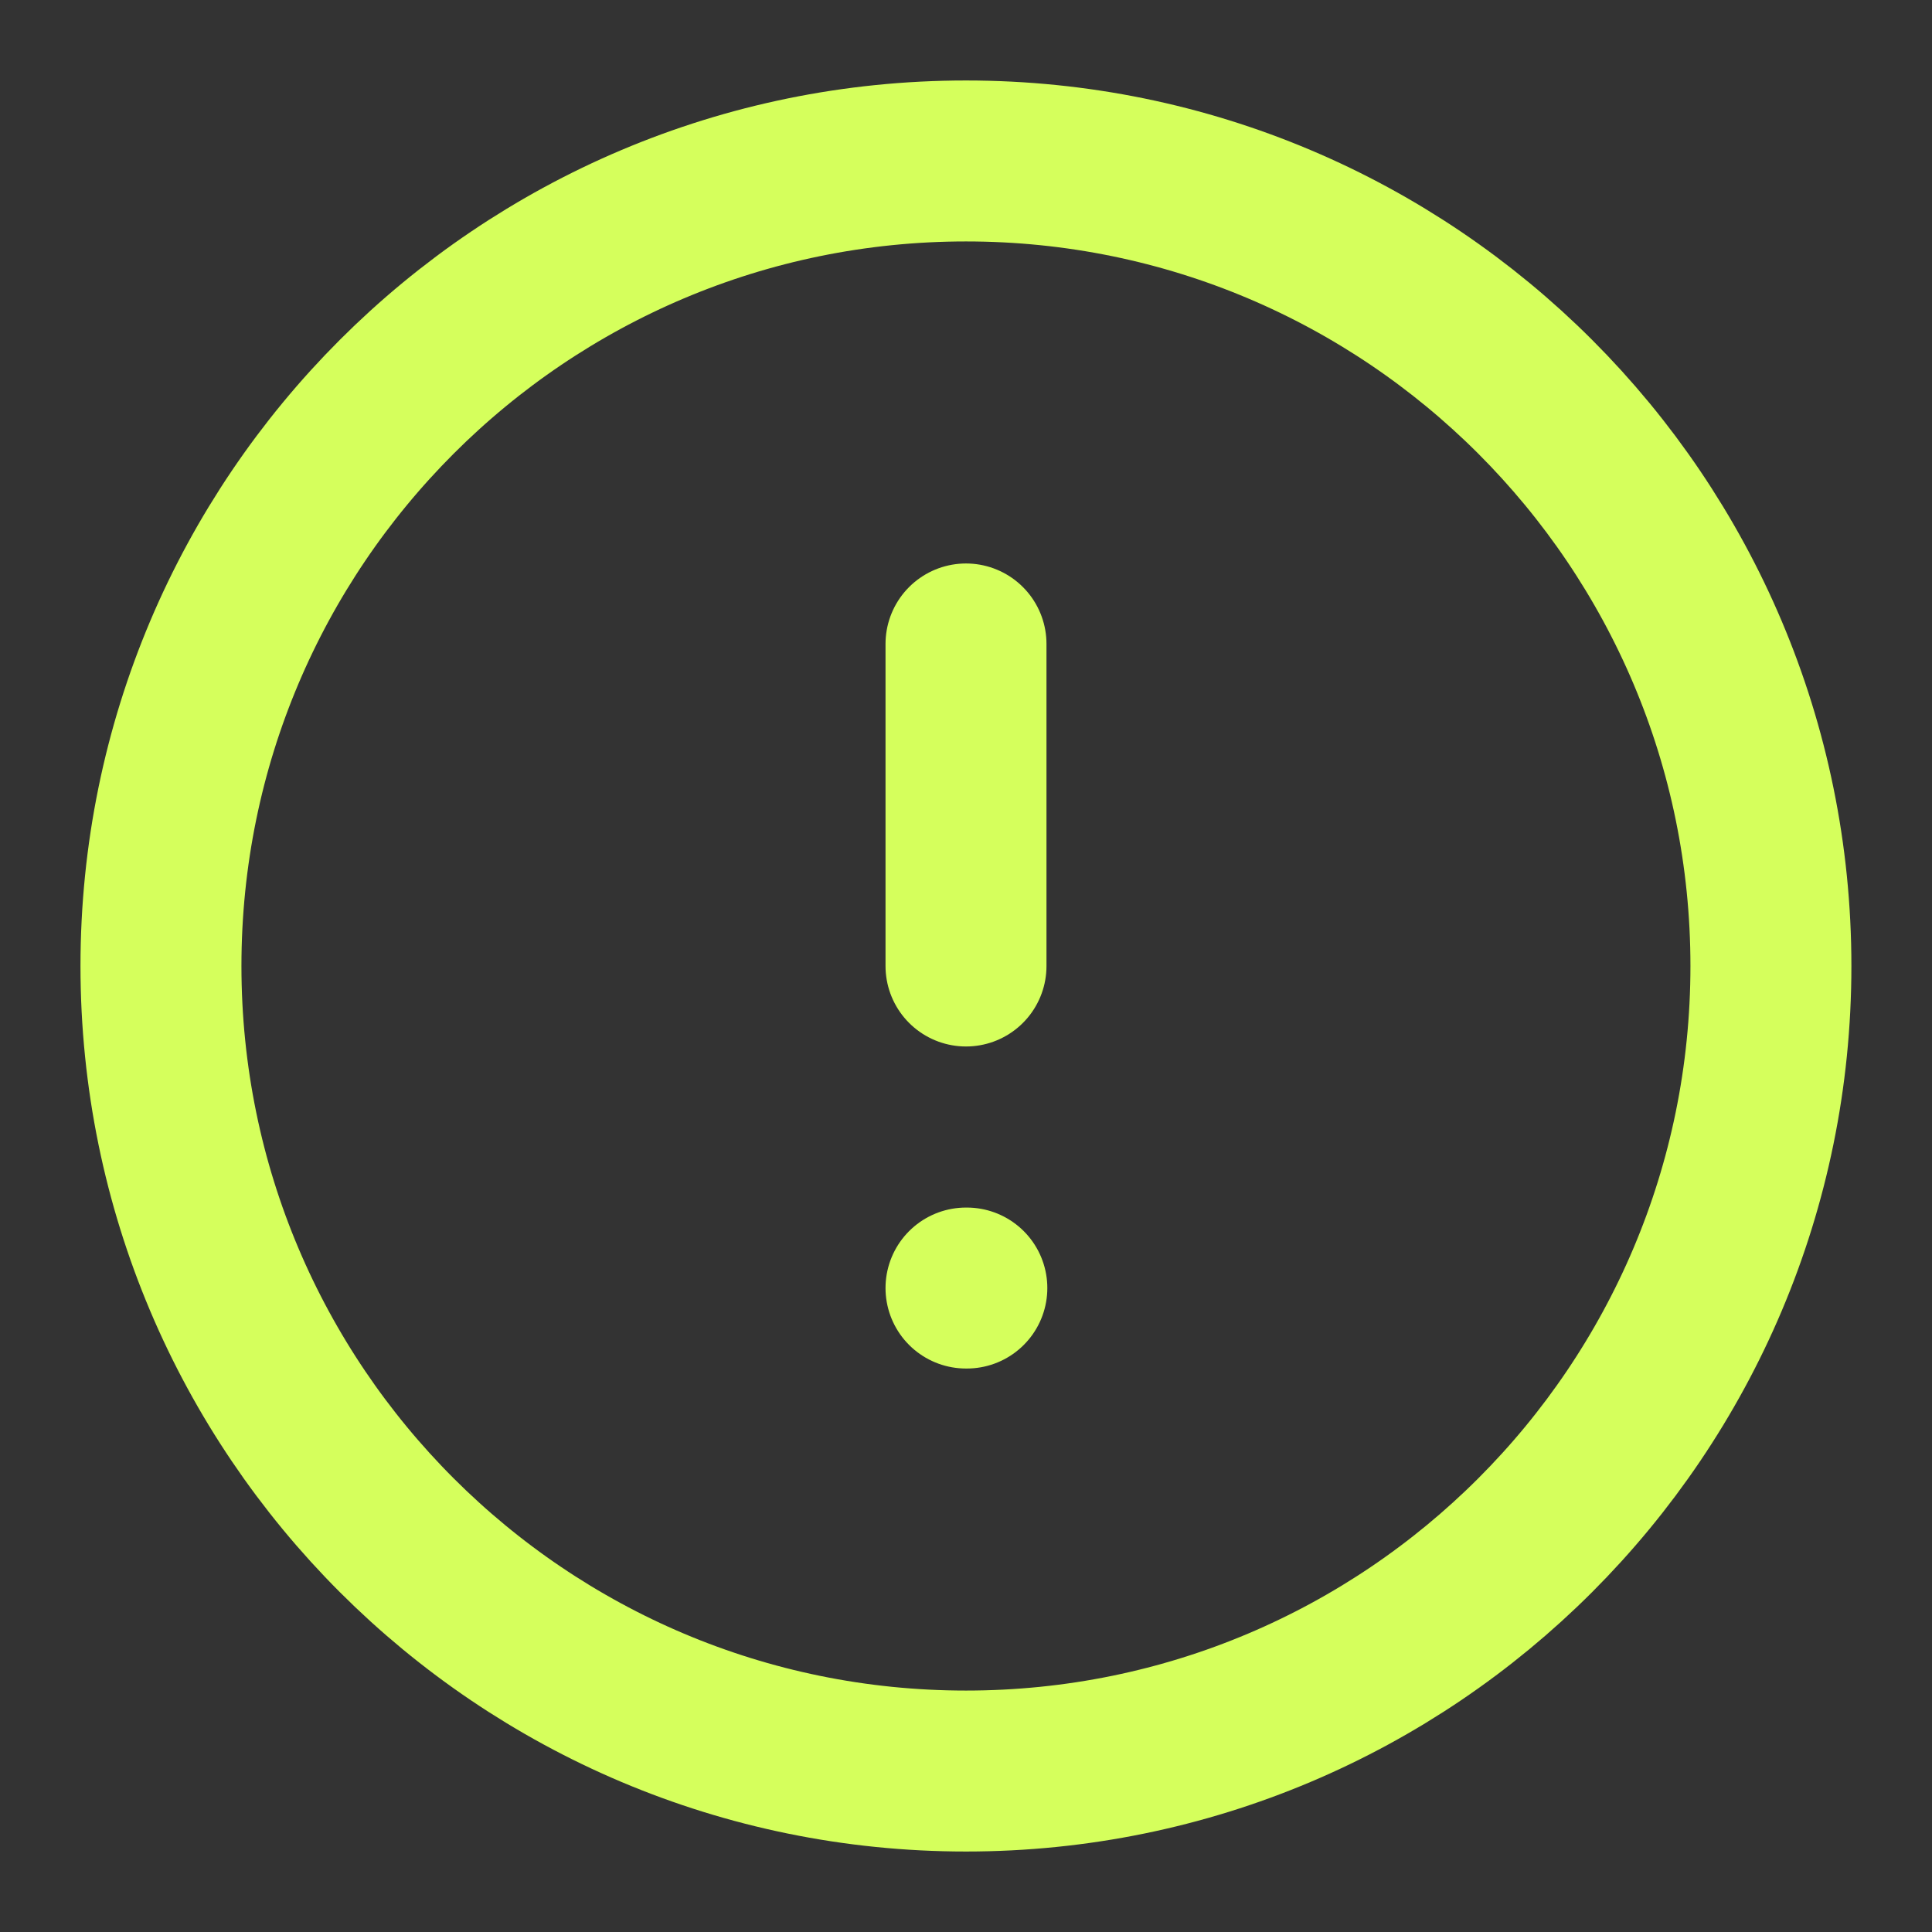 <svg width="16" height="16" viewBox="0 0 16 16" fill="none" xmlns="http://www.w3.org/2000/svg">
<rect x="0" y="0" width="16" height="16" fill="#333333" stroke="none"/>
<g clip-path="url(#clip0_3402:7113)">
<path d="M8 14.667C11.682 14.667 14.666 11.682 14.666 8C14.666 4.318 11.682 1.333 8 1.333C4.318 1.333 1.333 4.318 1.333 8C1.333 11.682 4.318 14.667 8 14.667Z" stroke="#D5FF5C" stroke-width="1.333" stroke-linecap="round" stroke-linejoin="round"/>
<path d="M8 5.333V8" stroke="#D5FF5C" stroke-width="1.333" stroke-linecap="round" stroke-linejoin="round"/>
<path d="M8 10.667H8.007" stroke="#D5FF5C" stroke-width="1.333" stroke-linecap="round" stroke-linejoin="round"/>
</g>
<defs>
<clipPath id="clip0_3402:7113">
<rect width="16" height="16" fill="white"/>
</clipPath>
</defs>
</svg>
